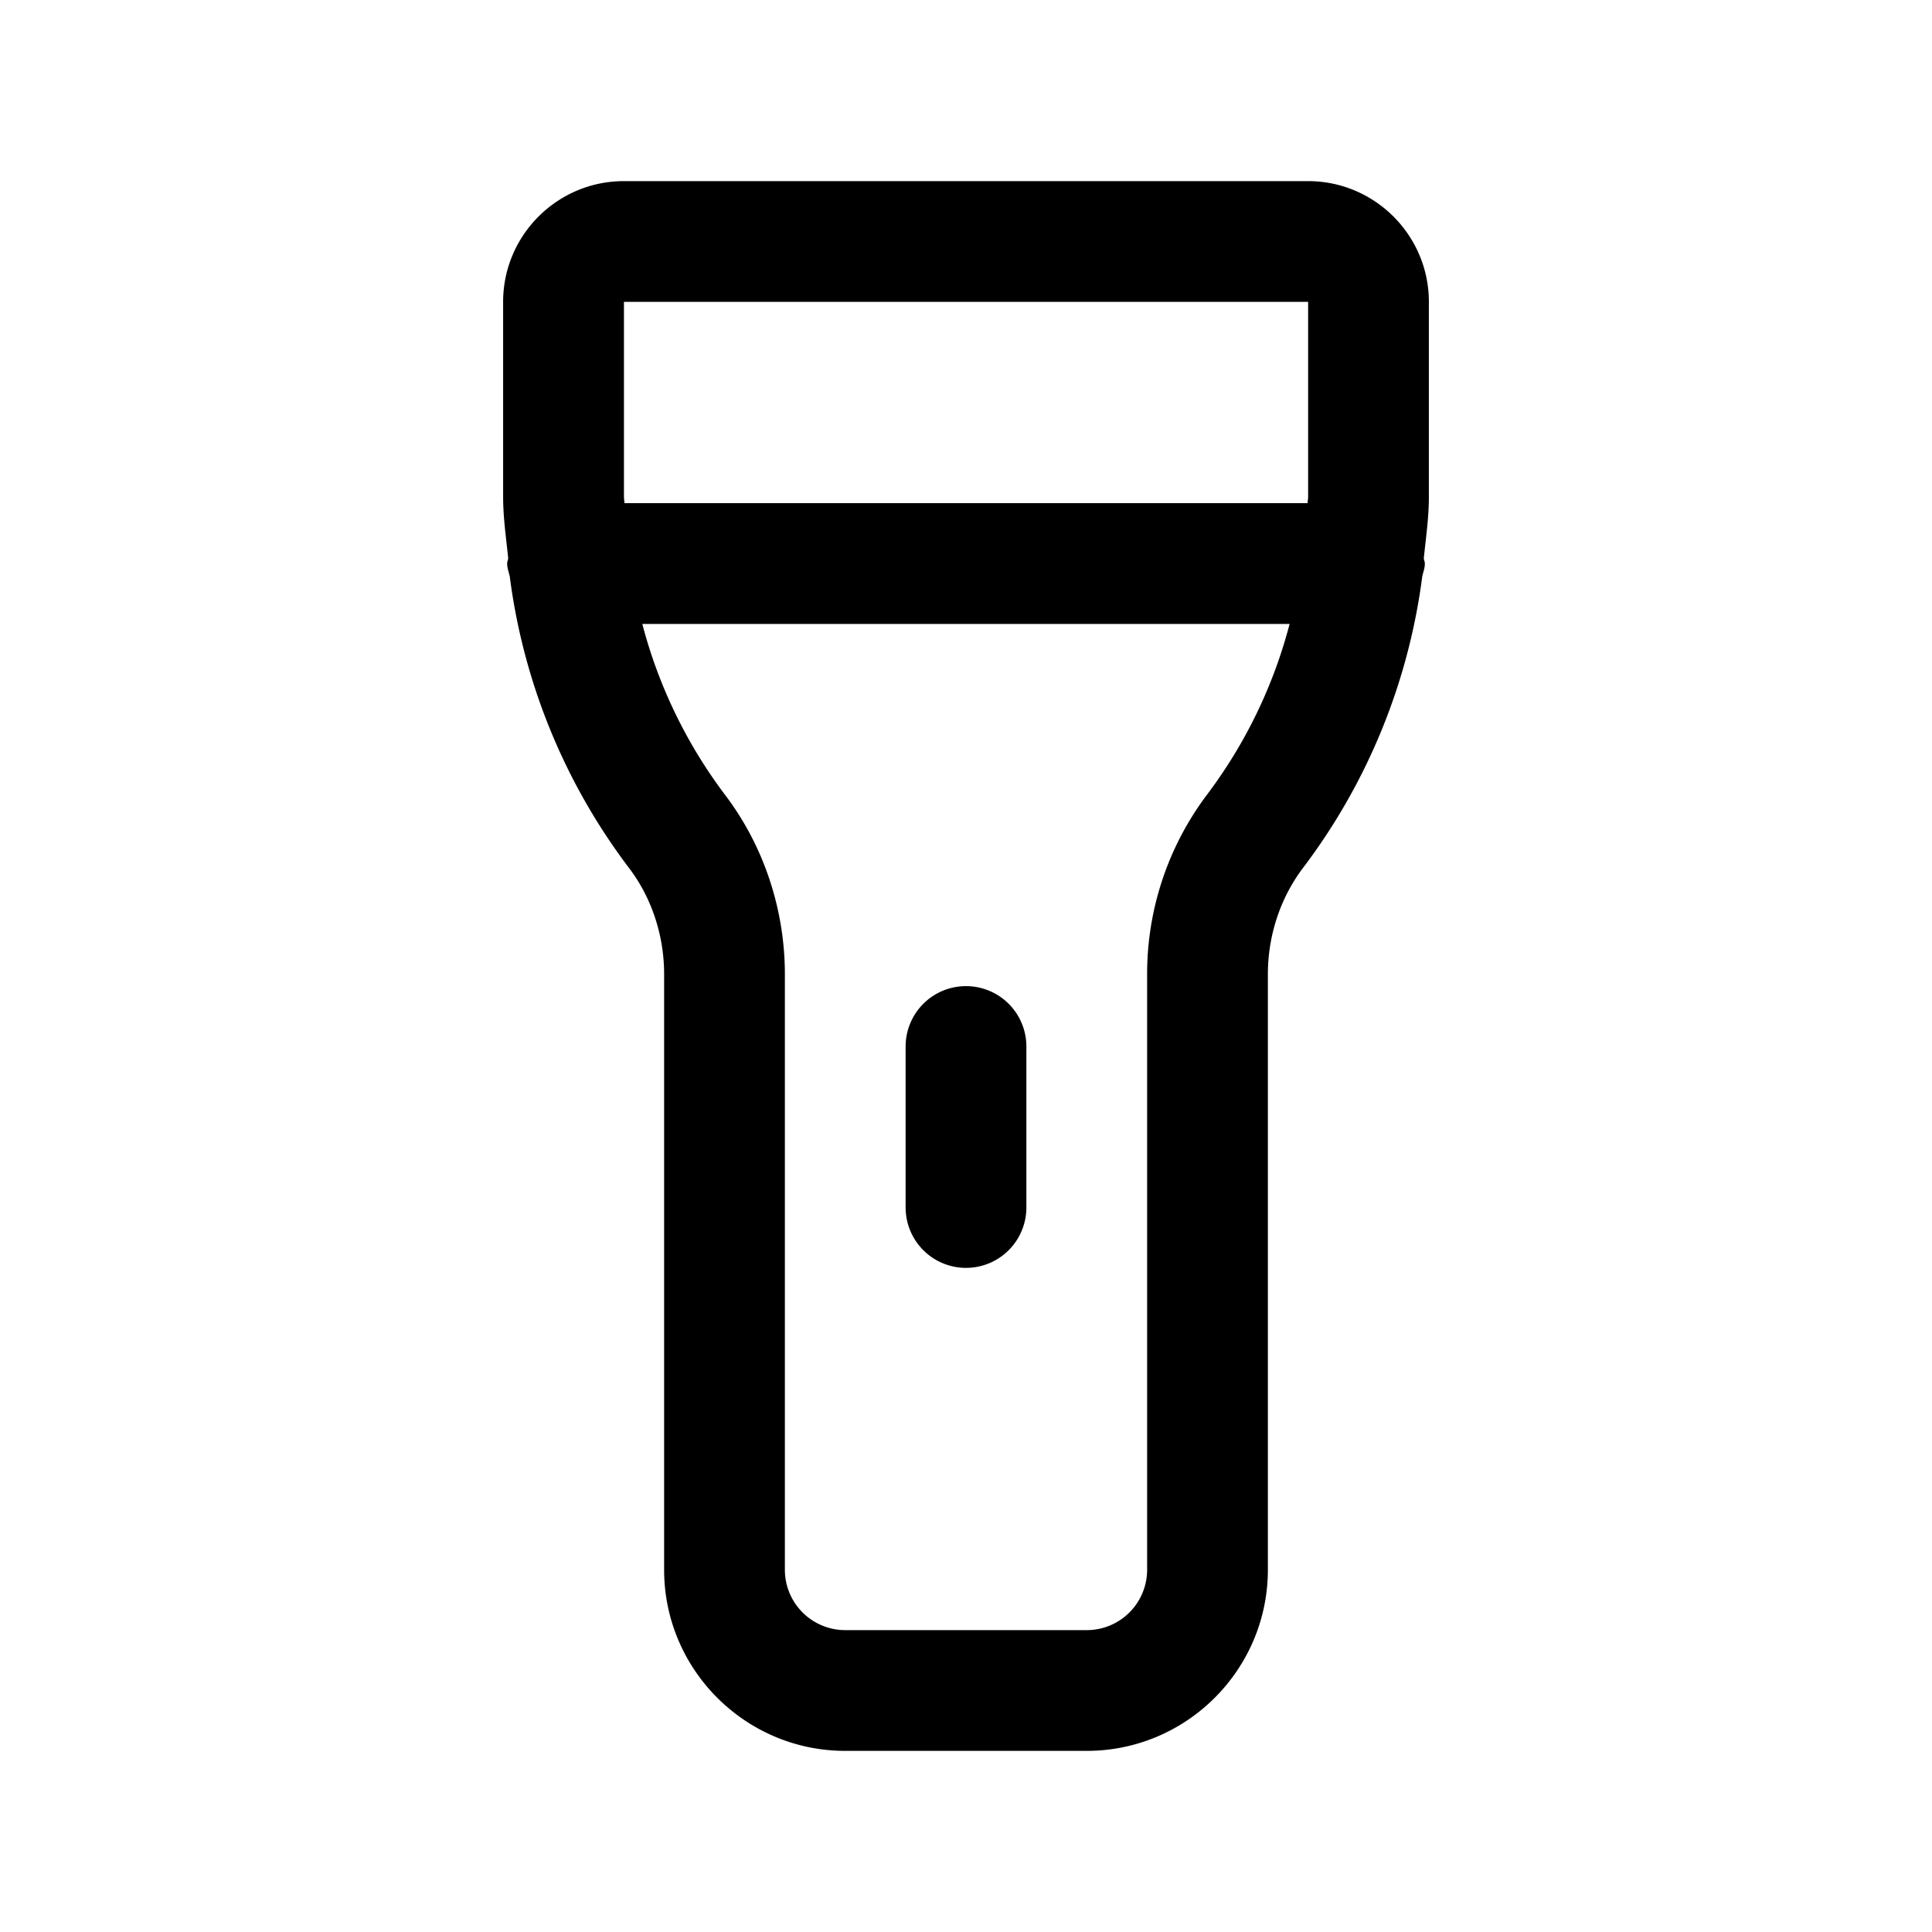 <svg xmlns="http://www.w3.org/2000/svg" width="24" height="24" fill="none"><path fill="currentColor" d="M6.25 3.75v2.422c0 .256.037.508.063.762-.002.023-.013.043-.013.066 0 .056.02.106.032.158a7.613 7.613 0 0 0 1.477 3.618c.284.37.441.842.441 1.325V19.5c0 1.24 1.009 2.25 2.25 2.25h3c1.241 0 2.25-1.01 2.25-2.25v-7.398c0-.483.157-.954.44-1.325a7.613 7.613 0 0 0 1.478-3.618c.012-.053.032-.102.032-.158 0-.023-.011-.043-.013-.066.026-.254.063-.506.063-.762V3.75c0-.827-.673-1.5-1.5-1.5h-8.5c-.827 0-1.5.673-1.5 1.5Zm8 8.352V19.5a.75.75 0 0 1-.75.75h-3a.75.75 0 0 1-.75-.75v-7.398c0-.81-.266-1.604-.75-2.237a6.08 6.08 0 0 1-1.021-2.114h8.041a6.071 6.071 0 0 1-1.021 2.114 3.7 3.7 0 0 0-.749 2.237Zm2-8.352v2.422c0 .026-.006.052-.006.078H7.757c0-.026-.006-.052-.006-.078V3.75h8.499Zm-8.5 0V3v.75Zm4.25 8.5a.75.75 0 0 1 .75.75v2a.75.75 0 0 1-1.5 0v-2a.75.75 0 0 1 .75-.75Z"/></svg>